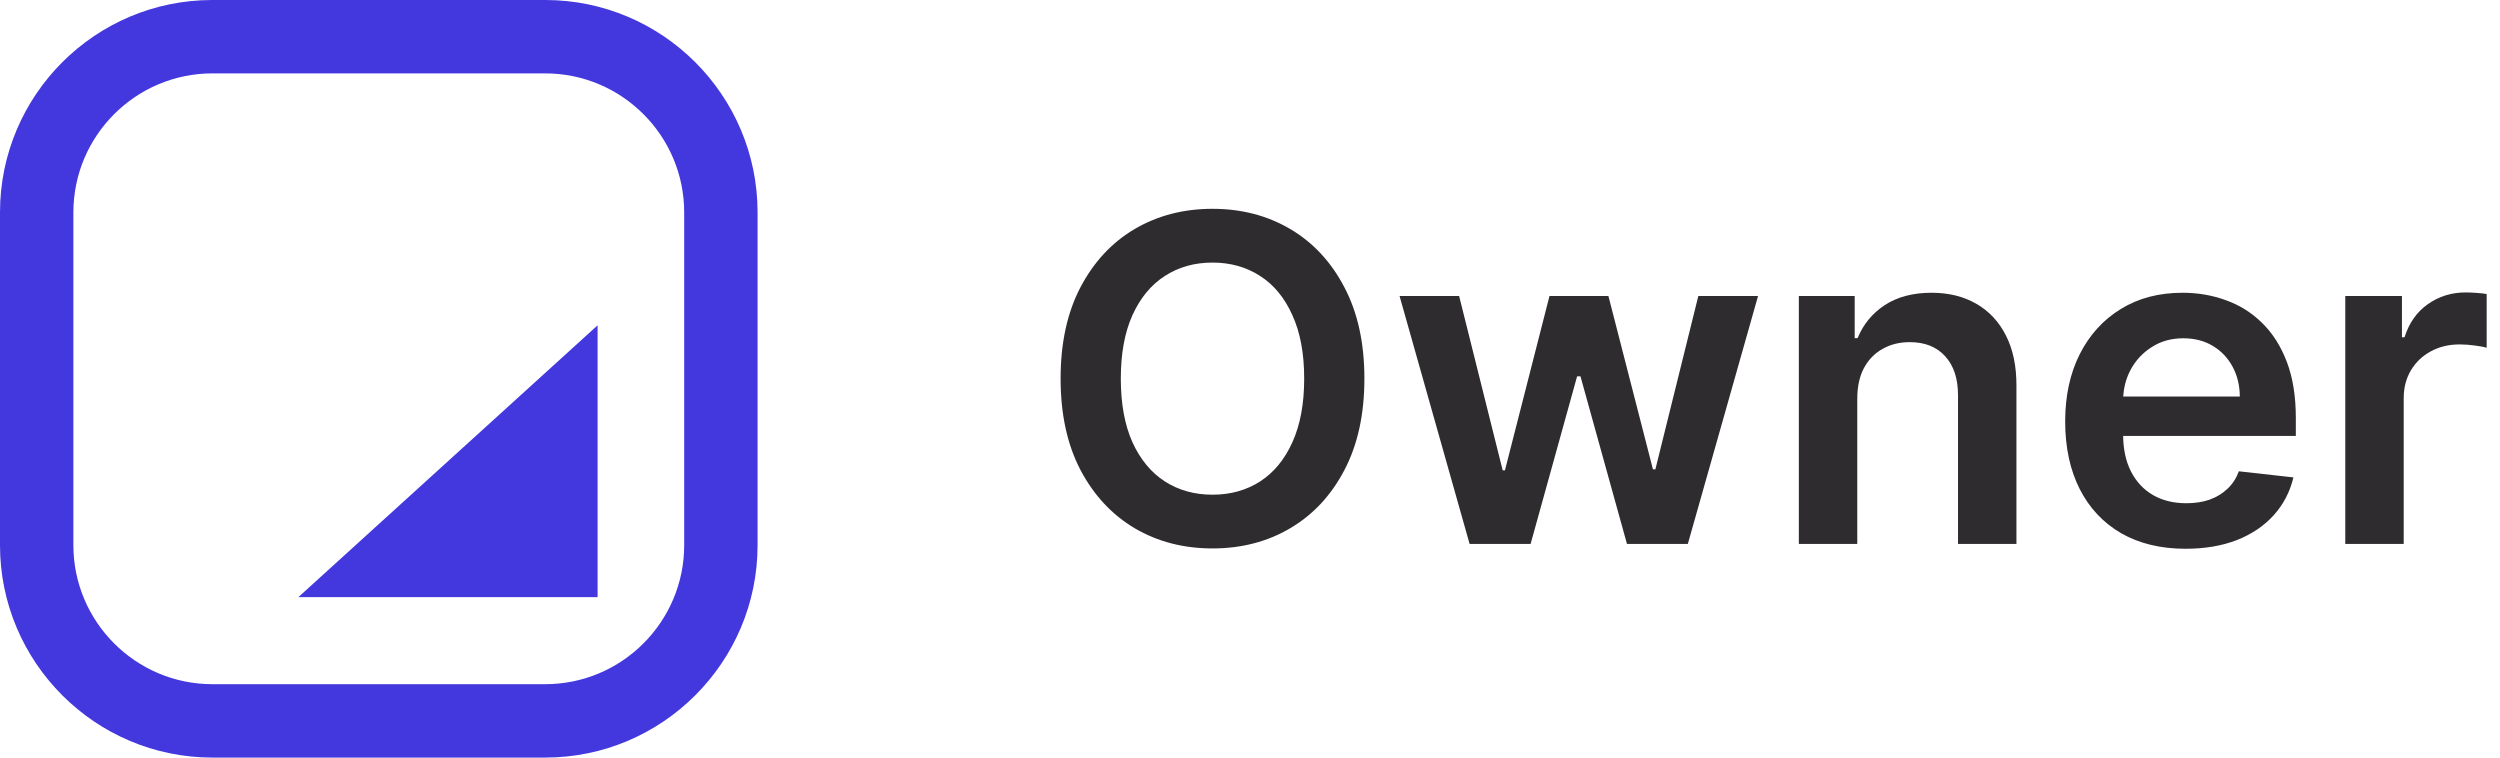<svg width="99" height="30" viewBox="0 0 99 30" fill="none" xmlns="http://www.w3.org/2000/svg">
<path d="M21.59 30H8.41C3.771 30 0 26.226 0 21.59V8.41C0 3.771 3.771 0 8.41 0H21.59C26.226 0 30 3.771 30 8.41V21.59C30 26.226 26.226 30 21.59 30ZM8.41 2.906C5.376 2.906 2.906 5.376 2.906 8.41V21.59C2.906 24.624 5.376 27.094 8.41 27.094H21.59C24.624 27.094 27.094 24.624 27.094 21.59V8.41C27.094 5.376 24.624 2.906 21.59 2.906H8.41Z" fill="#4337DE"/>
<path d="M23.665 12.882V23.646H11.816L23.665 12.882Z" fill="#4337DE"/>
<path d="M92.873 21.539V11.721H95.117V13.357H95.219C95.398 12.79 95.705 12.354 96.139 12.047C96.578 11.736 97.079 11.58 97.641 11.58C97.769 11.58 97.912 11.587 98.07 11.599C98.232 11.608 98.366 11.623 98.472 11.644V13.773C98.374 13.739 98.219 13.709 98.006 13.683C97.797 13.653 97.595 13.639 97.399 13.639C96.977 13.639 96.597 13.73 96.261 13.913C95.928 14.092 95.666 14.342 95.475 14.661C95.283 14.981 95.187 15.349 95.187 15.767V21.539H92.873Z" fill="#2E2C2F"/>
<path d="M86.55 21.731C85.565 21.731 84.715 21.526 83.999 21.117C83.288 20.704 82.74 20.12 82.356 19.366C81.973 18.607 81.781 17.715 81.781 16.688C81.781 15.678 81.973 14.791 82.356 14.028C82.744 13.261 83.285 12.665 83.98 12.239C84.675 11.808 85.491 11.593 86.428 11.593C87.033 11.593 87.604 11.691 88.141 11.887C88.683 12.079 89.16 12.377 89.573 12.782C89.991 13.187 90.319 13.702 90.558 14.329C90.796 14.951 90.915 15.693 90.915 16.553V17.263H82.868V15.703H88.697C88.693 15.26 88.597 14.866 88.41 14.521C88.222 14.171 87.96 13.896 87.624 13.696C87.291 13.496 86.903 13.396 86.46 13.396C85.987 13.396 85.572 13.511 85.214 13.741C84.856 13.967 84.577 14.265 84.376 14.636C84.18 15.002 84.08 15.405 84.076 15.844V17.205C84.076 17.776 84.18 18.266 84.389 18.675C84.598 19.08 84.89 19.391 85.265 19.609C85.64 19.822 86.079 19.928 86.582 19.928C86.918 19.928 87.223 19.881 87.496 19.788C87.769 19.69 88.005 19.547 88.205 19.359C88.406 19.172 88.557 18.94 88.659 18.663L90.82 18.905C90.683 19.477 90.423 19.975 90.04 20.401C89.66 20.823 89.175 21.151 88.582 21.386C87.99 21.616 87.312 21.731 86.55 21.731Z" fill="#2E2C2F"/>
<path d="M73.548 15.786V21.539H71.234V11.721H73.446V13.389H73.561C73.787 12.839 74.147 12.403 74.641 12.079C75.14 11.755 75.756 11.593 76.489 11.593C77.166 11.593 77.756 11.738 78.259 12.028C78.766 12.318 79.158 12.737 79.435 13.287C79.717 13.837 79.855 14.504 79.851 15.288V21.539H77.537V15.646C77.537 14.989 77.367 14.476 77.026 14.105C76.689 13.734 76.222 13.549 75.626 13.549C75.221 13.549 74.861 13.639 74.546 13.818C74.234 13.992 73.989 14.246 73.81 14.578C73.636 14.911 73.548 15.313 73.548 15.786Z" fill="#2E2C2F"/>
<path d="M58.196 21.539L55.422 11.721H57.781L59.506 18.624H59.596L61.36 11.721H63.693L65.457 18.586H65.553L67.254 11.721H69.619L66.838 21.539H64.428L62.587 14.904H62.453L60.612 21.539H58.196Z" fill="#2E2C2F"/>
<path d="M54.03 14.994C54.03 16.404 53.766 17.612 53.237 18.618C52.713 19.619 51.997 20.386 51.09 20.919C50.186 21.452 49.161 21.718 48.015 21.718C46.869 21.718 45.842 21.452 44.934 20.919C44.031 20.382 43.315 19.613 42.786 18.611C42.262 17.606 42 16.4 42 14.994C42 13.583 42.262 12.377 42.786 11.376C43.315 10.37 44.031 9.601 44.934 9.068C45.842 8.536 46.869 8.269 48.015 8.269C49.161 8.269 50.186 8.536 51.09 9.068C51.997 9.601 52.713 10.37 53.237 11.376C53.766 12.377 54.03 13.583 54.03 14.994ZM51.646 14.994C51.646 14.001 51.49 13.163 51.179 12.482C50.872 11.796 50.446 11.278 49.901 10.928C49.355 10.575 48.727 10.398 48.015 10.398C47.303 10.398 46.675 10.575 46.129 10.928C45.584 11.278 45.156 11.796 44.844 12.482C44.538 13.163 44.384 14.001 44.384 14.994C44.384 15.986 44.538 16.826 44.844 17.512C45.156 18.194 45.584 18.712 46.129 19.065C46.675 19.415 47.303 19.59 48.015 19.59C48.727 19.59 49.355 19.415 49.901 19.065C50.446 18.712 50.872 18.194 51.179 17.512C51.49 16.826 51.646 15.986 51.646 14.994Z" fill="#2E2C2F"/>
</svg>
